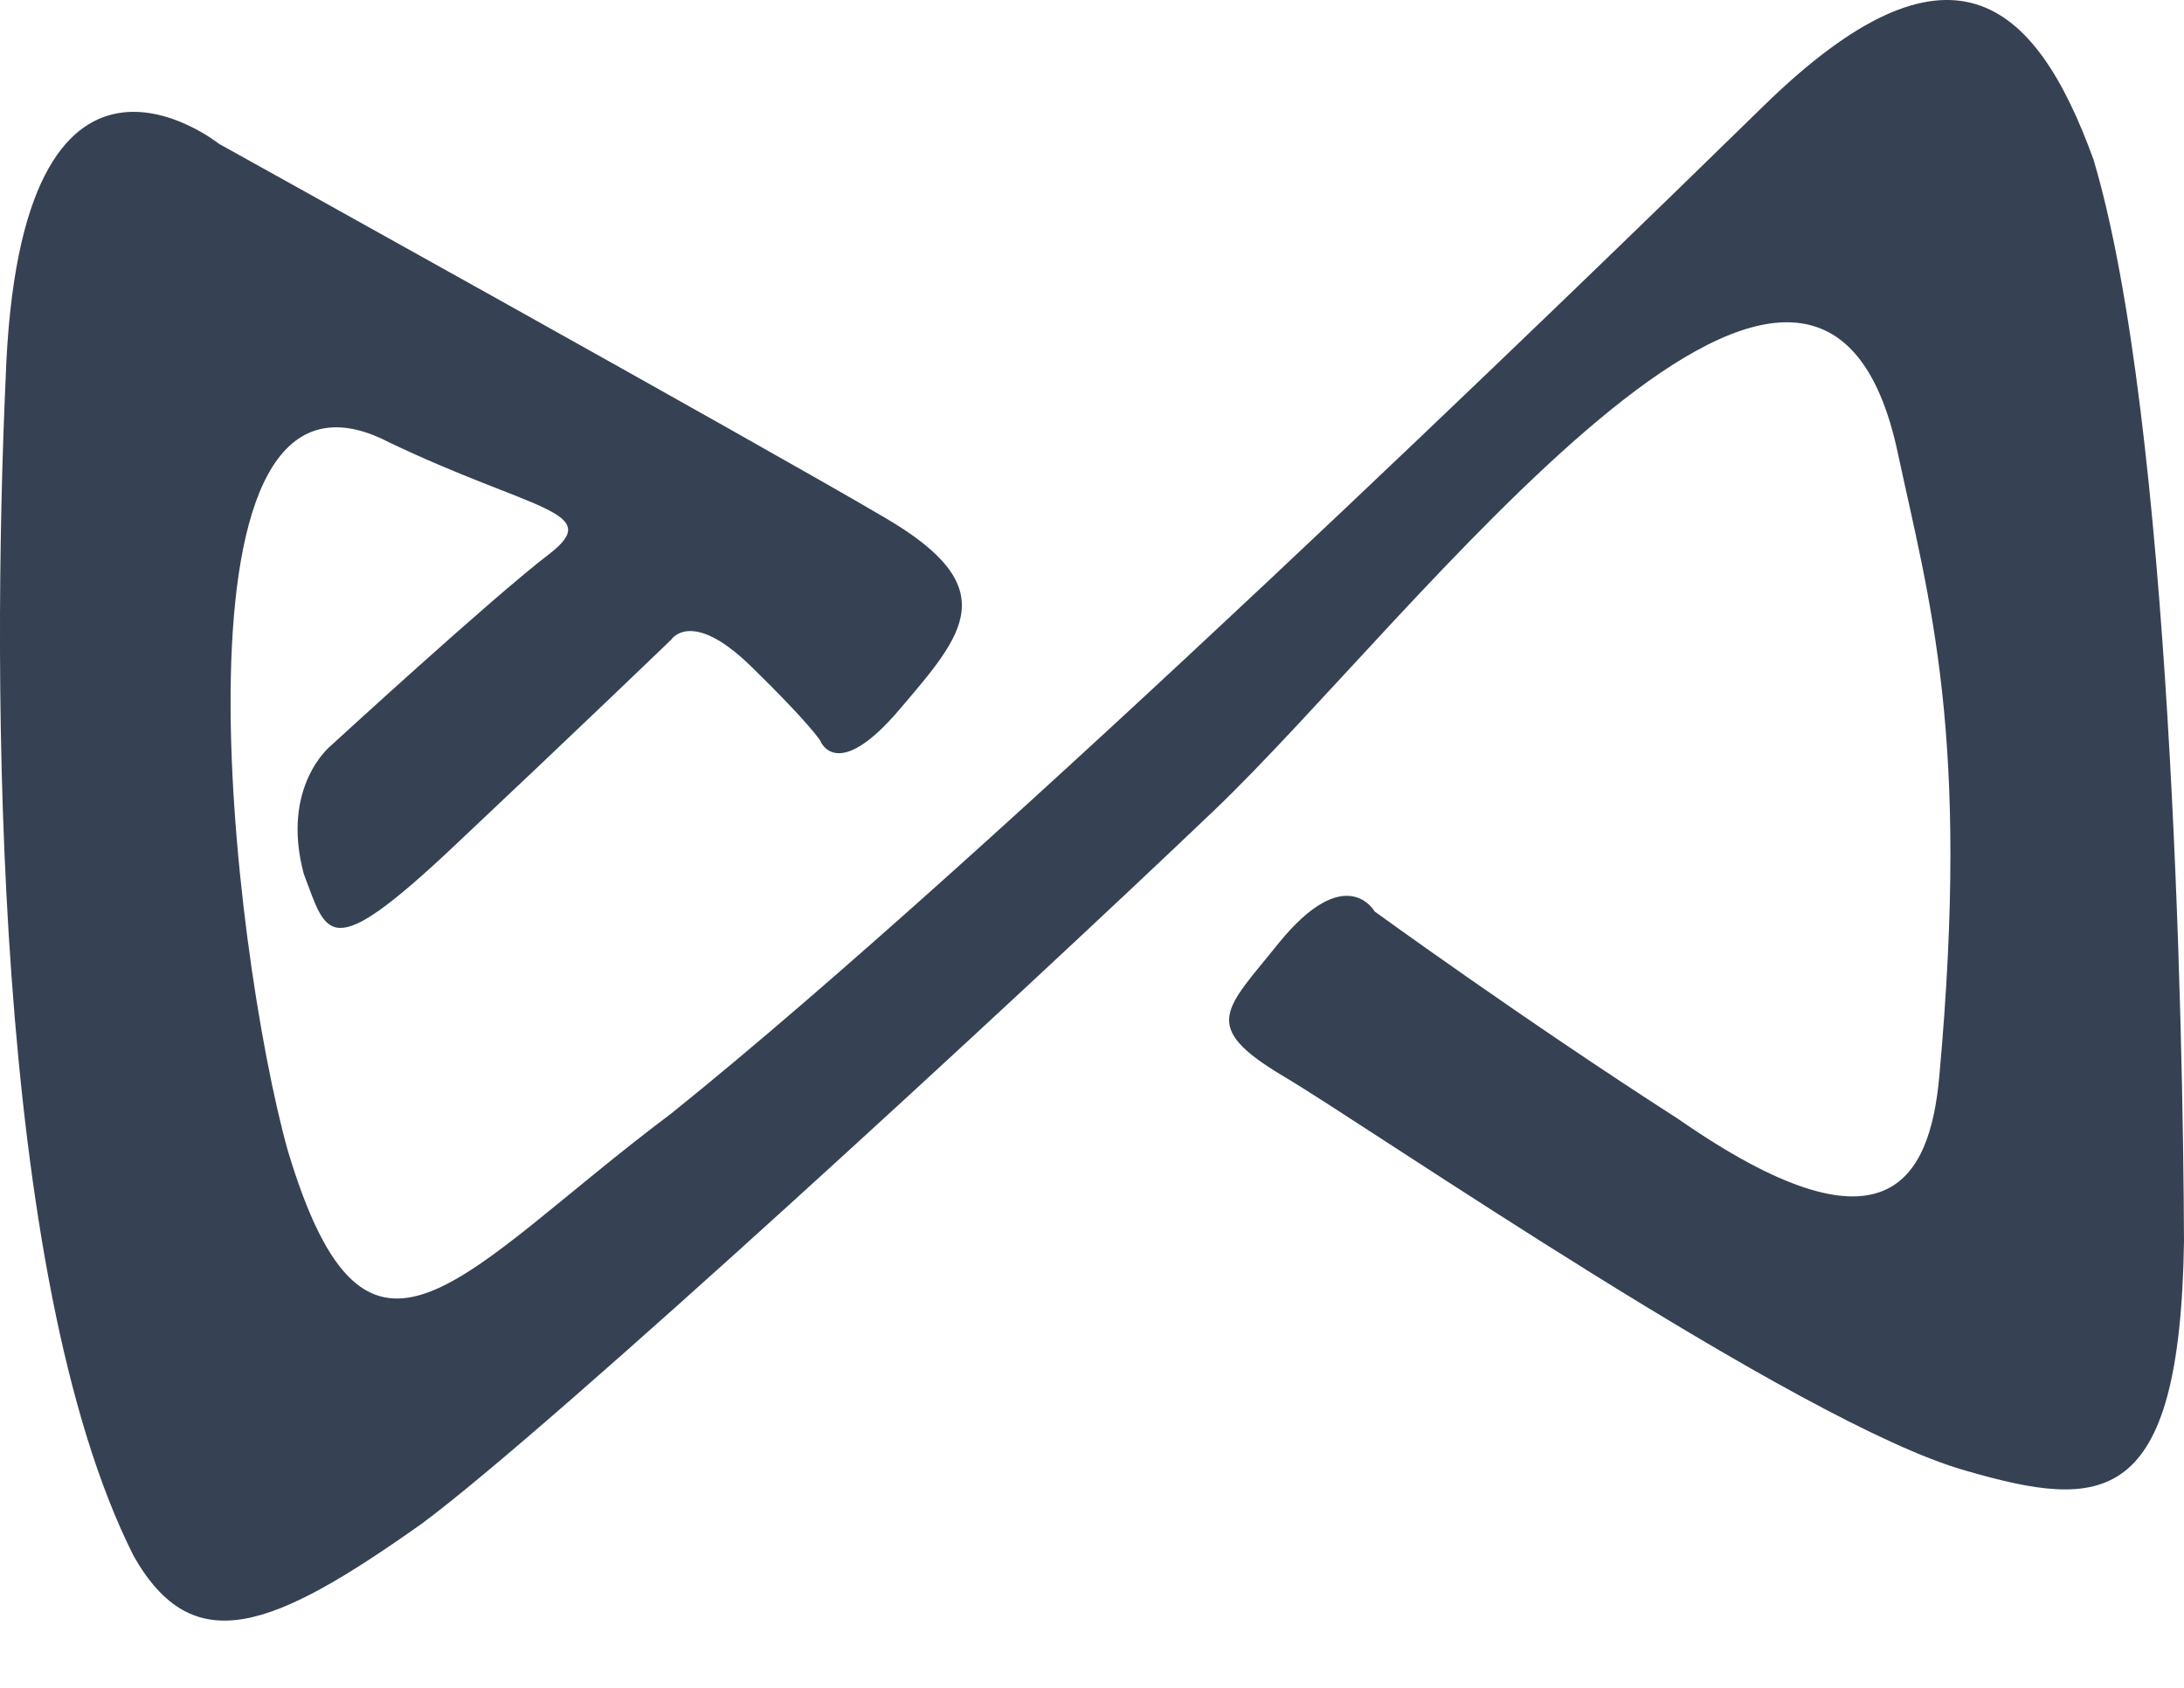 <svg width="22" height="17" viewBox="0 0 22 17" fill="none" xmlns="http://www.w3.org/2000/svg">
<path fill-rule="evenodd" clip-rule="evenodd" d="M2.205 1.448C2.205 1.448 0.196 -0.158 0.057 3.809C-0.081 6.883 -0.077 12.851 1.346 15.671C1.947 16.732 2.75 16.407 4.244 15.35C5.544 14.39 10.246 10.057 12.237 8.156C14.228 6.255 18.265 0.802 19.105 4.507C19.438 6.065 19.849 7.387 19.535 10.842C19.438 11.906 18.982 12.713 16.906 11.271C15.337 10.263 13.847 9.18 13.847 9.18C13.847 9.18 13.559 8.664 12.879 9.501C12.345 10.169 12.076 10.334 12.932 10.842C13.791 11.35 18.134 14.345 19.8 14.812C21.175 15.211 21.959 15.204 22 12.504C21.992 10.36 21.869 4.223 21.089 1.609C20.499 -0.02 19.632 -0.759 17.761 1.071C15.89 2.901 9.988 8.623 6.762 11.215C4.621 12.821 3.706 14.27 2.9 11.592C2.332 9.564 1.596 3.252 3.919 4.455C5.372 5.15 6.097 5.146 5.529 5.583C4.961 6.016 3.329 7.514 3.329 7.514C3.329 7.514 2.825 7.921 3.06 8.802C3.296 9.419 3.296 9.725 4.562 8.533C5.828 7.342 6.762 6.442 6.762 6.442C6.762 6.442 6.963 6.124 7.565 6.711C8.166 7.297 8.263 7.461 8.263 7.461C8.263 7.461 8.424 7.898 9.066 7.14C9.712 6.382 10.127 5.919 8.905 5.209C7.688 4.492 2.205 1.448 2.205 1.448Z" fill="#364253"/>
</svg>
